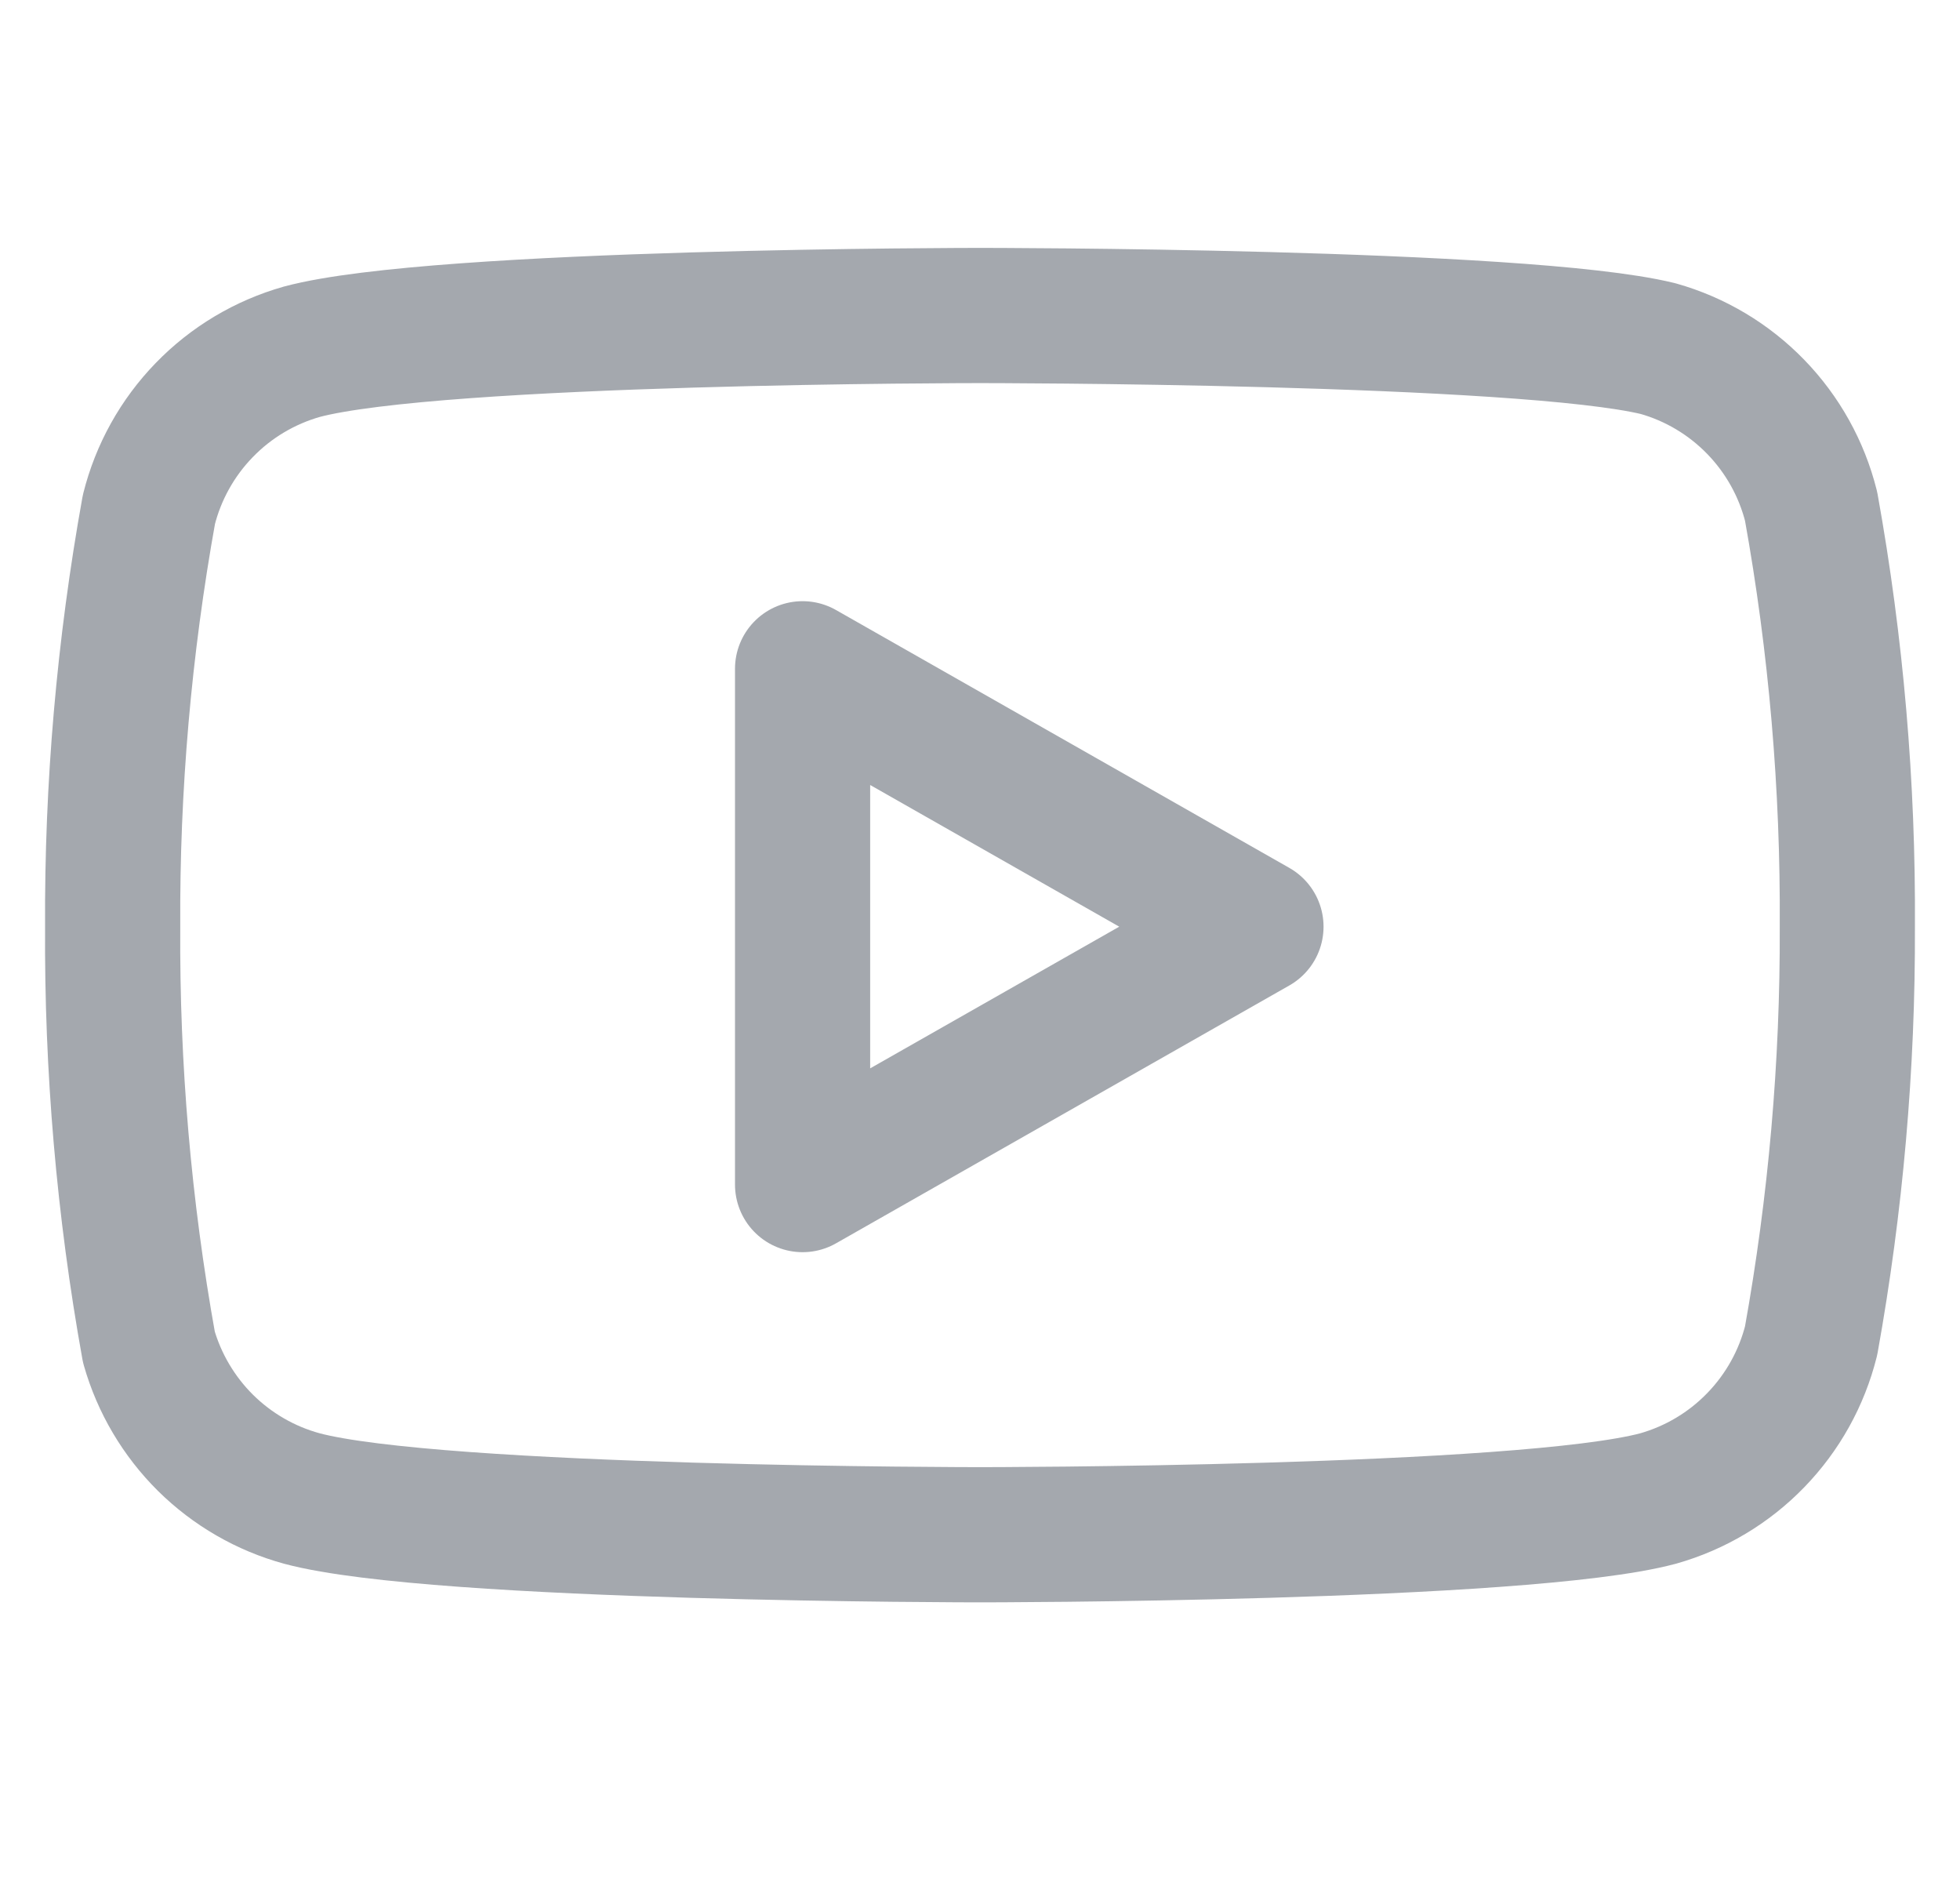 <svg width="29" height="28" viewBox="0 0 29 28" fill="none" xmlns="http://www.w3.org/2000/svg">
<g clip-path="url(#clip0_121_229)">
<path d="M26.797 7.49C26.658 6.936 26.376 6.429 25.978 6.019C25.581 5.61 25.083 5.312 24.533 5.157C22.527 4.667 14.5 4.667 14.5 4.667C14.5 4.667 6.473 4.667 4.467 5.203C3.917 5.359 3.419 5.656 3.022 6.066C2.624 6.476 2.342 6.983 2.203 7.537C1.836 9.573 1.656 11.639 1.667 13.708C1.654 15.793 1.833 17.875 2.203 19.927C2.356 20.463 2.645 20.951 3.041 21.344C3.438 21.736 3.929 22.02 4.467 22.167C6.473 22.703 14.5 22.703 14.5 22.703C14.5 22.703 22.527 22.703 24.533 22.167C25.083 22.011 25.581 21.714 25.978 21.304C26.376 20.894 26.658 20.387 26.797 19.833C27.161 17.812 27.341 15.762 27.333 13.708C27.346 11.623 27.167 9.542 26.797 7.49Z" stroke="#A4A8AE" stroke-width="2" stroke-linecap="round" stroke-linejoin="round"/>
<path d="M11.875 17.523L18.583 13.708L11.875 9.893V17.523Z" stroke="#A4A8AE" stroke-width="2" stroke-linecap="round" stroke-linejoin="round"/>
</g>
<defs>
<clipPath id="clip0_121_229">
<rect width="28" height="28" fill="white" transform="translate(0.5)"/>
</clipPath>
</defs>
</svg>
